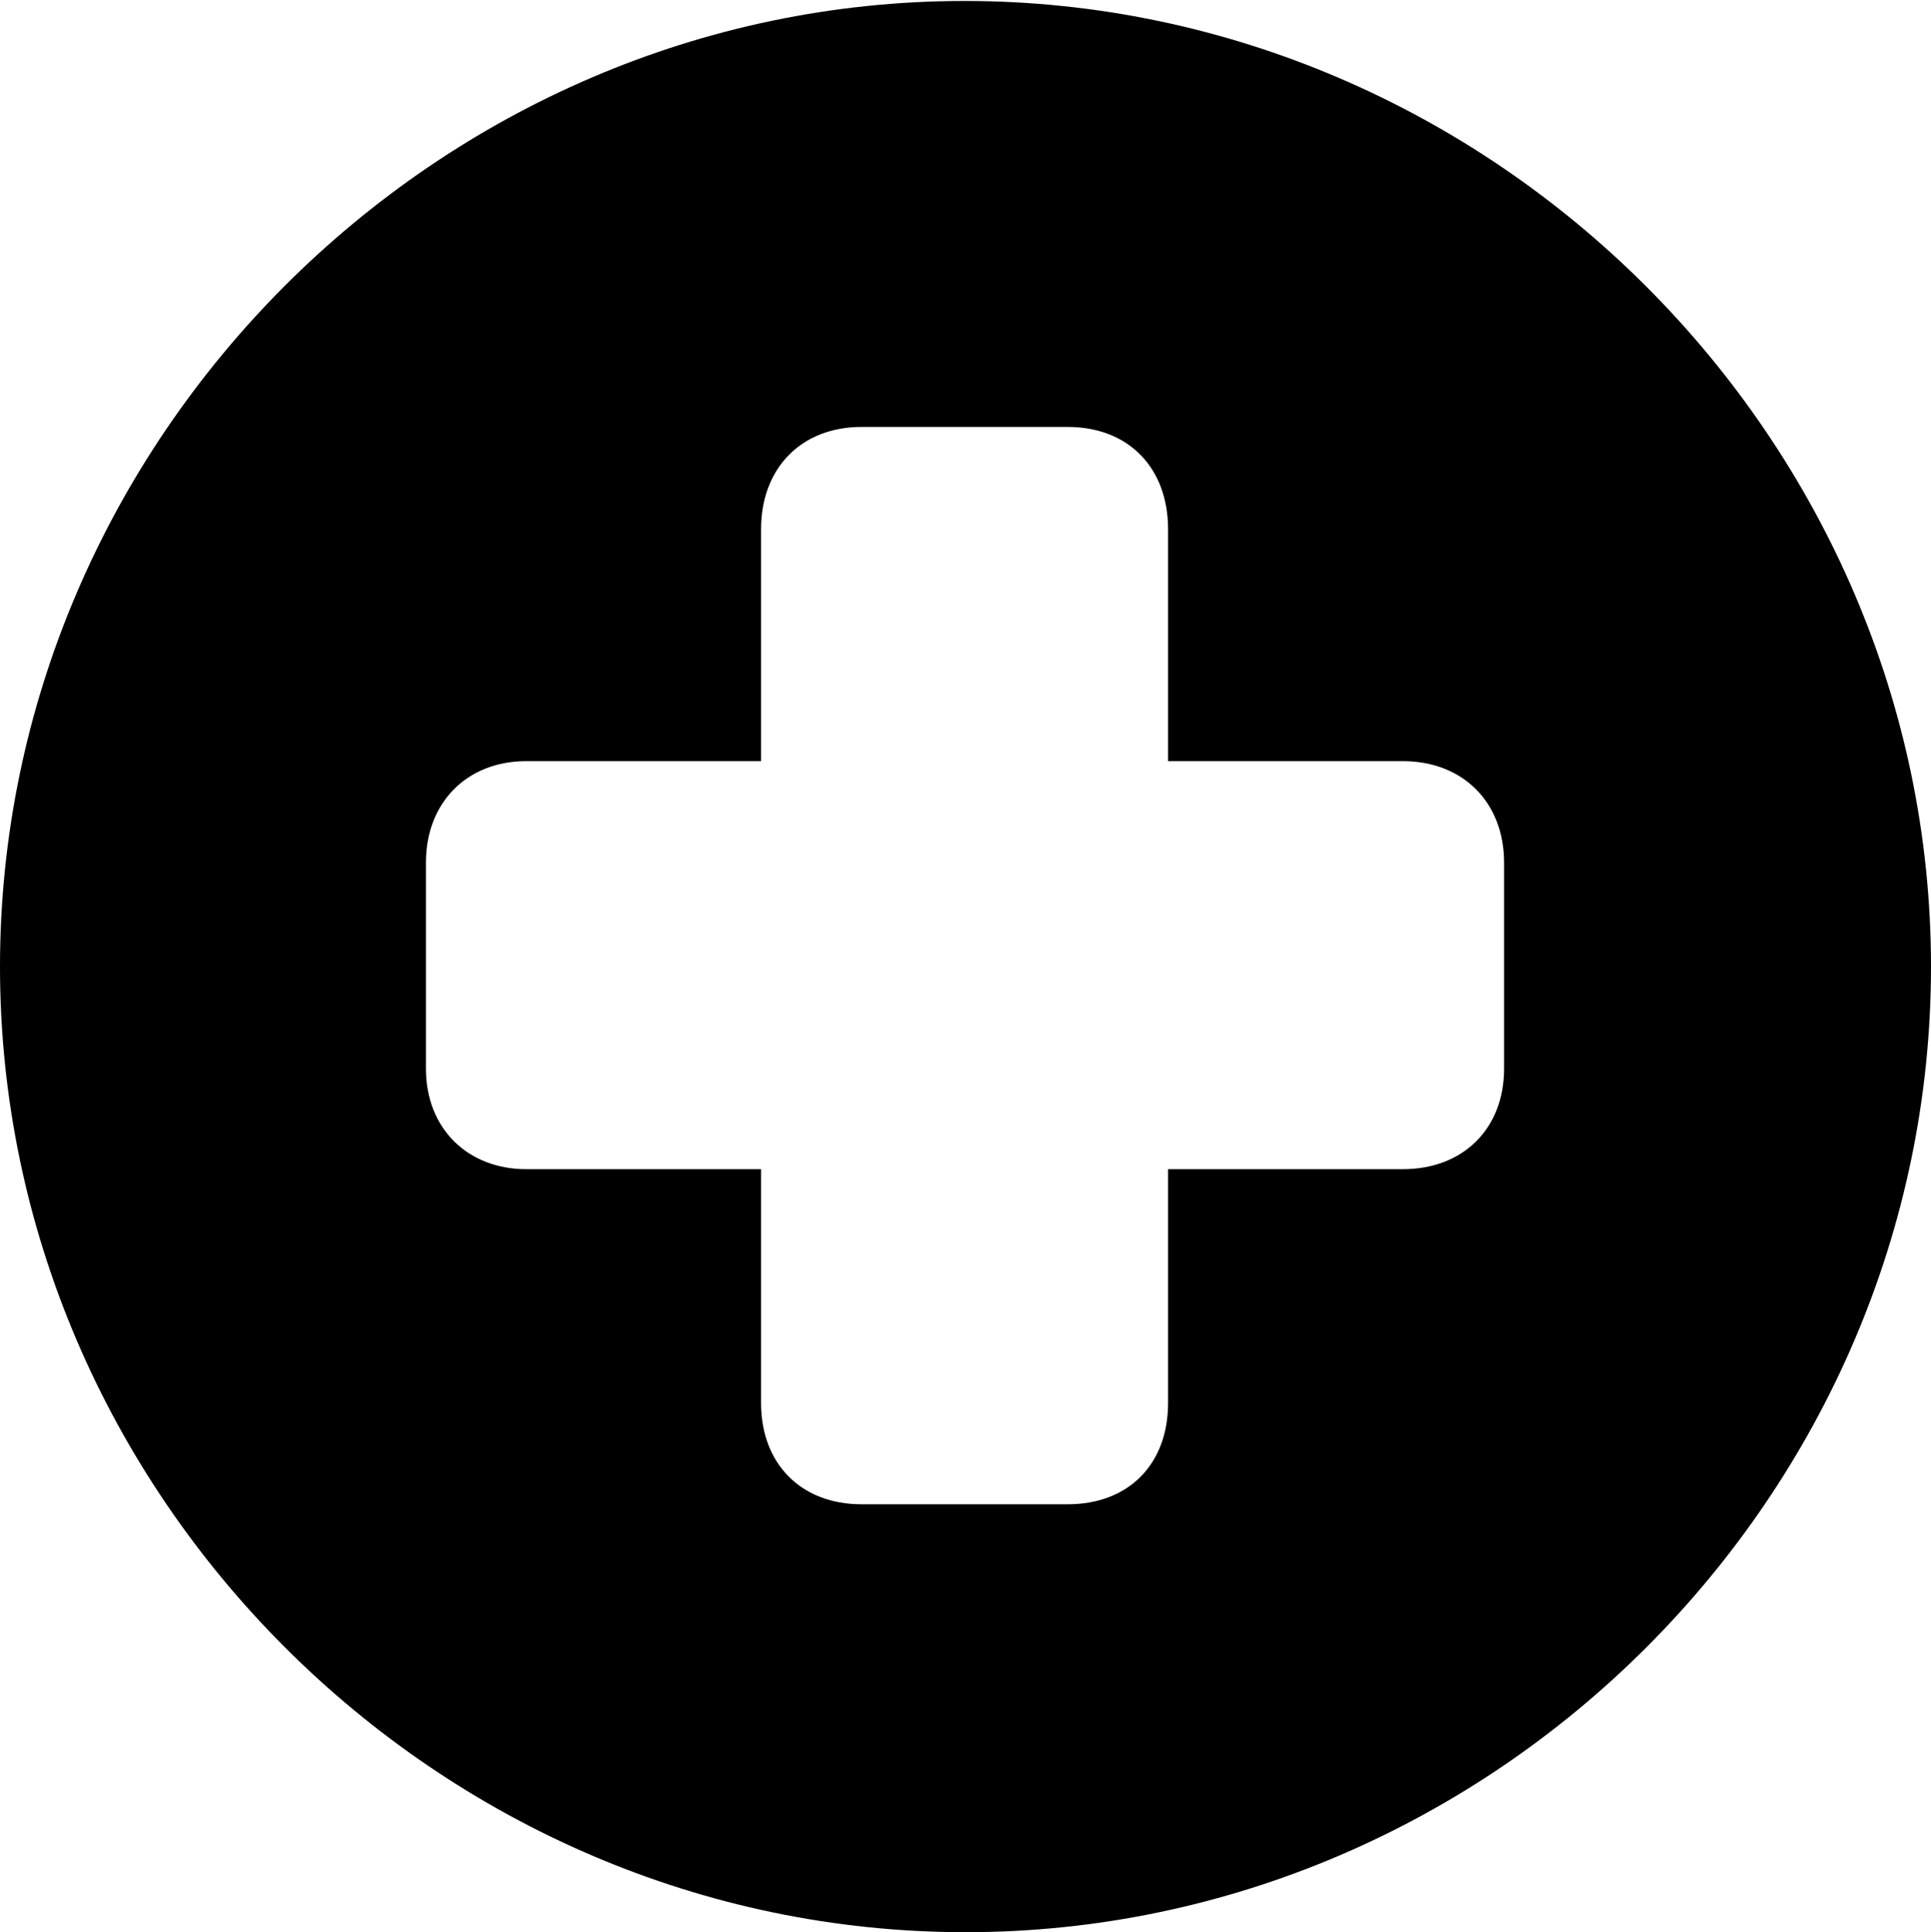 <?xml version="1.0" encoding="UTF-8"?>

<svg version="1.1" xmlns="http://www.w3.org/2000/svg" xmlns:xlink="http://www.w3.org/1999/xlink" width="23.906" height="23.918">
  <path d="M11.953 23.918C18.492 23.918 23.906 18.504 23.906 11.965C23.906 5.438 18.48 0.012 11.941 0.012C5.414 0.012 0 5.438 0 11.965C0 18.504 5.426 23.918 11.953 23.918Z M5.273 13.23L5.273 10.676C5.273 9.938 5.777 9.422 6.516 9.422L9.422 9.422L9.422 6.551C9.422 5.789 9.926 5.285 10.664 5.285L13.219 5.285C13.969 5.285 14.461 5.789 14.461 6.551L14.461 9.422L17.367 9.422C18.117 9.422 18.621 9.938 18.621 10.676L18.621 13.23C18.621 13.969 18.117 14.473 17.367 14.473L14.461 14.473L14.461 17.367C14.461 18.129 13.969 18.621 13.219 18.621L10.664 18.621C9.926 18.621 9.422 18.129 9.422 17.367L9.422 14.473L6.516 14.473C5.789 14.473 5.273 13.969 5.273 13.23Z" />
</svg>
